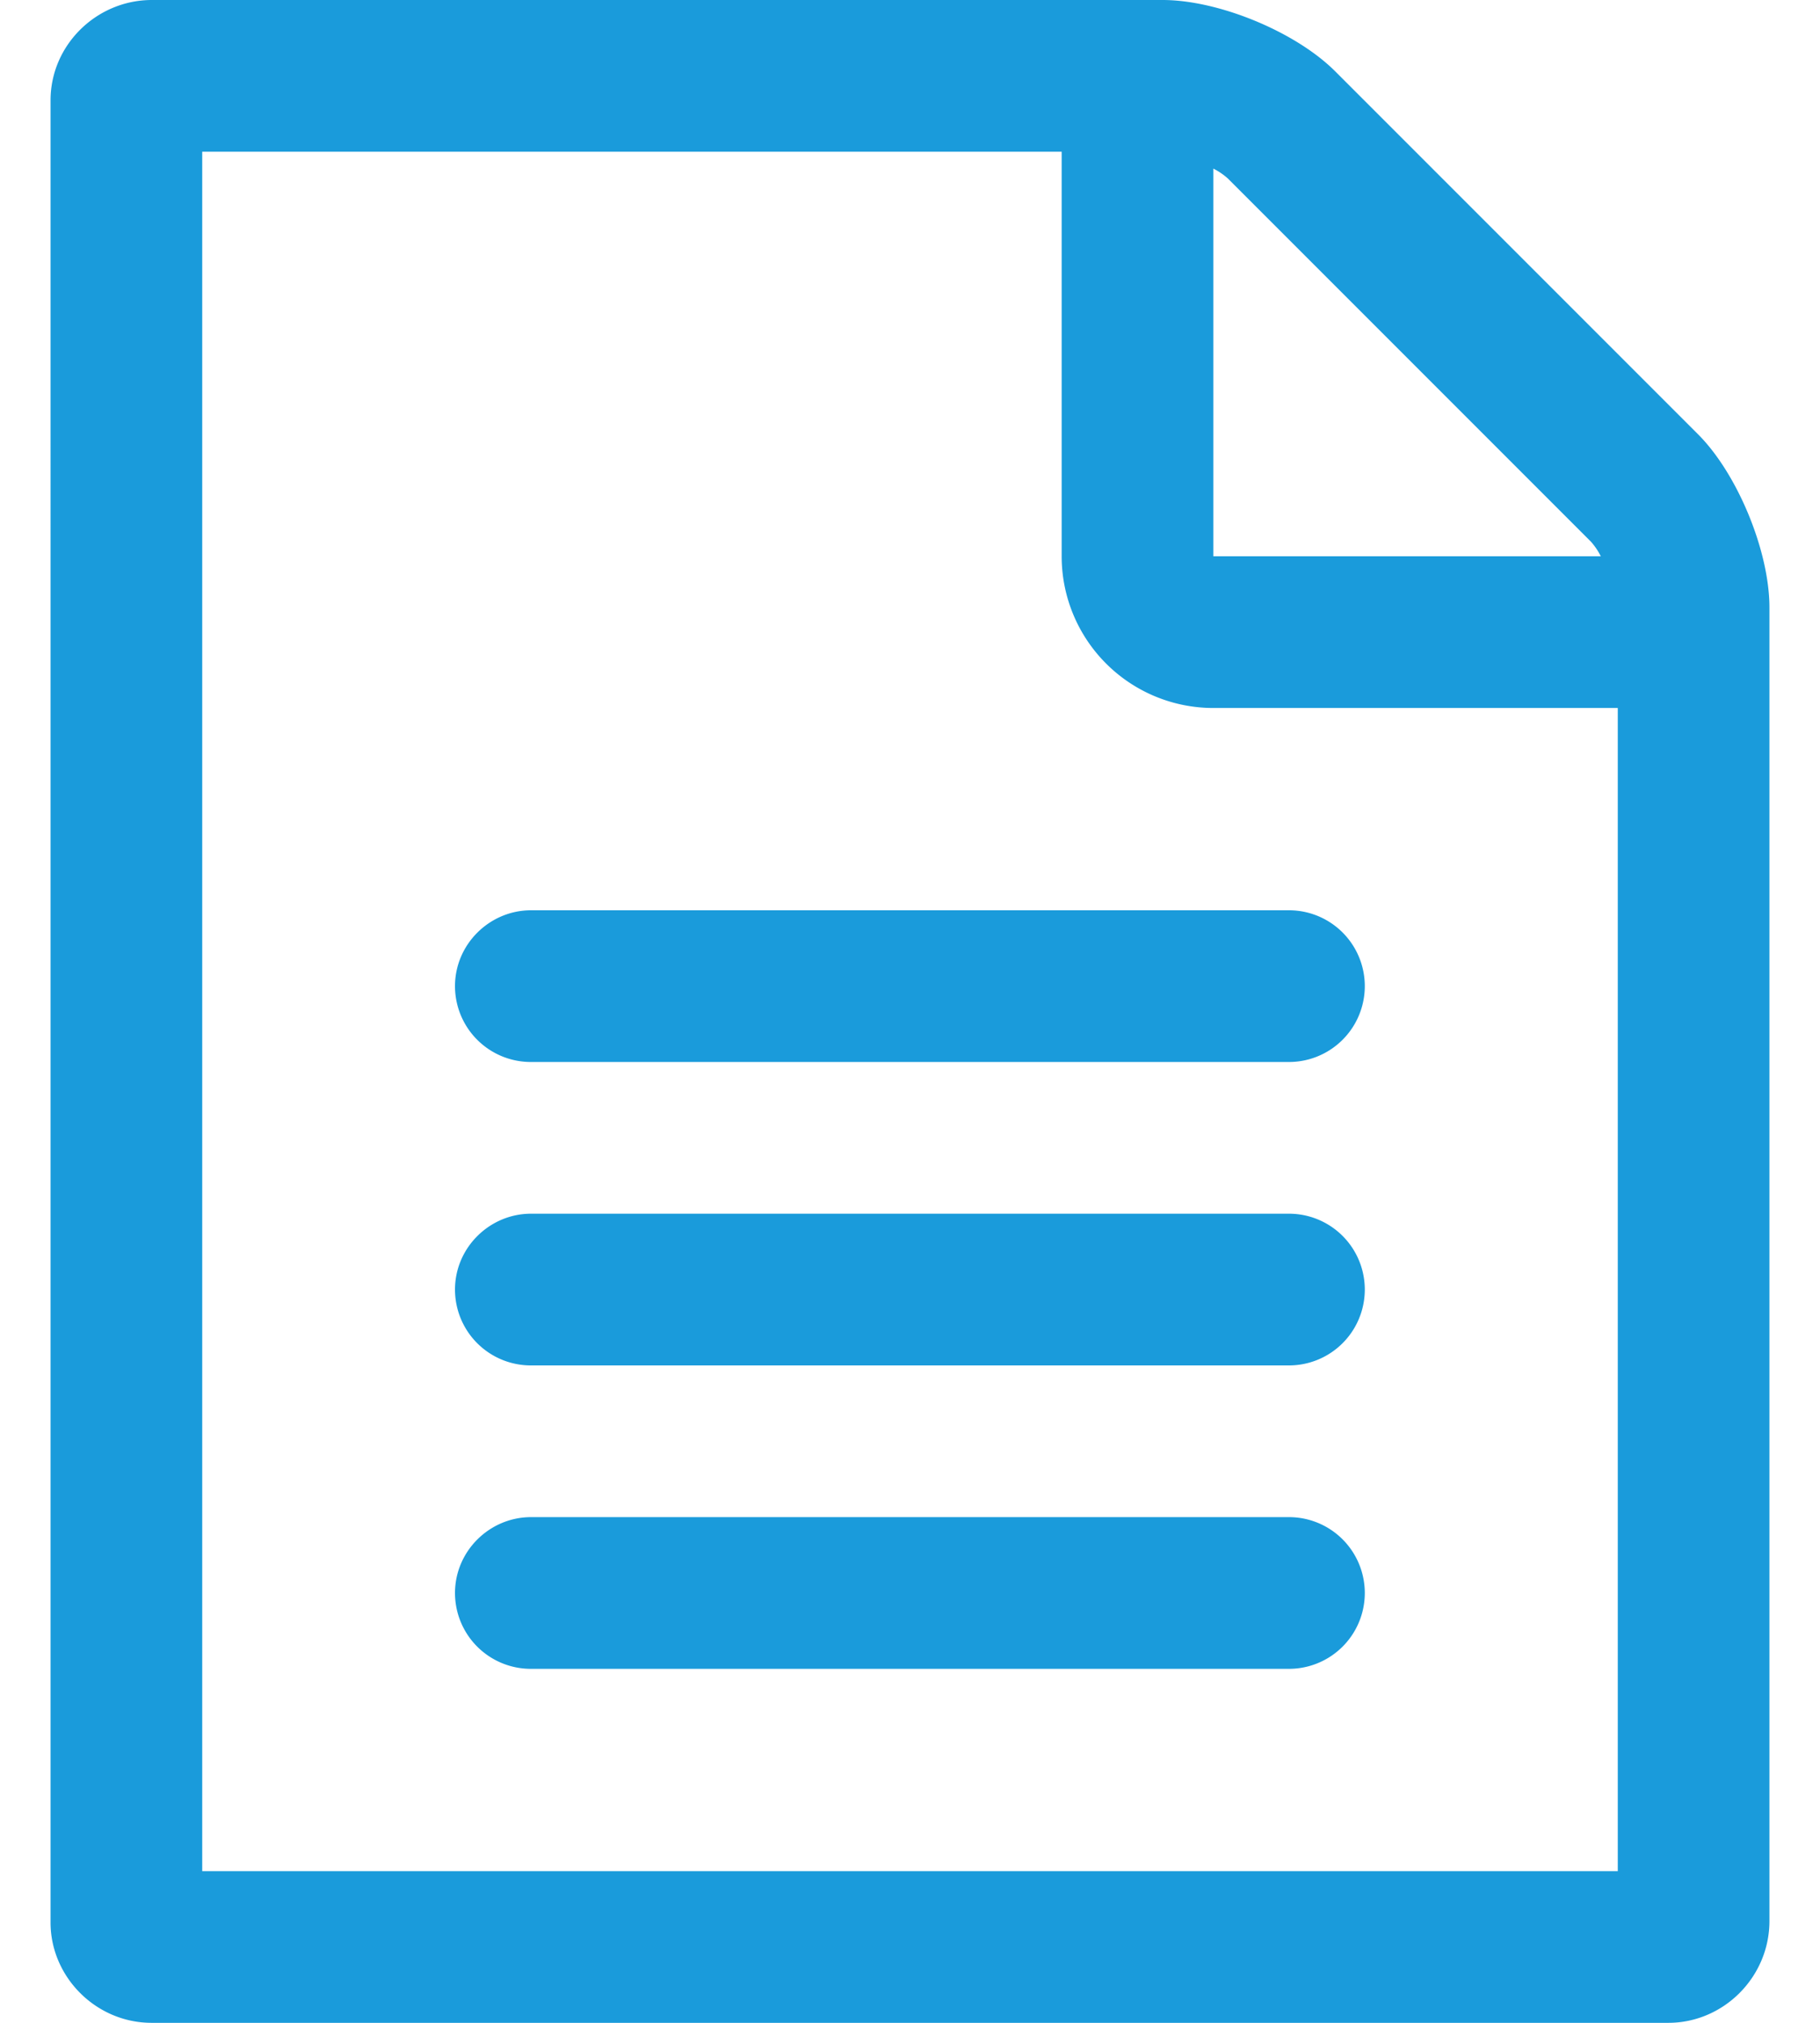 <svg width="18" height="20" viewBox="0 0 18 20" xmlns="http://www.w3.org/2000/svg"><title>6E737B6D-9E0A-4252-9F88-CBE5D1EECACA</title><path d="M.5.992C.5.444.956 0 1.502 0h9.996c.553 0 1.315.313 1.708.706l3.588 3.588c.39.39.706 1.155.706 1.713v12.986c0 .556-.455 1.007-1 1.007h-15c-.552 0-1-.455-1-.992V.992zM2 1.5v17h14V7h-4a1.5 1.5 0 0 1-1.5-1.5v-4H2zm13.832 4a.657.657 0 0 0-.098-.145l-3.589-3.589A.66.66 0 0 0 12 1.667V5.5h3.832zM4.5 15.75c0-.414.342-.75.752-.75h7.496a.75.75 0 1 1 0 1.5H5.252a.75.75 0 0 1-.752-.75zm0-3c0-.414.342-.75.752-.75h7.496a.75.75 0 1 1 0 1.5H5.252a.75.75 0 0 1-.752-.75zm0-3c0-.414.342-.75.752-.75h7.496a.75.75 0 1 1 0 1.5H5.252a.75.75 0 0 1-.752-.75z" fill="#1A9BDB" fill-rule="evenodd"/></svg>